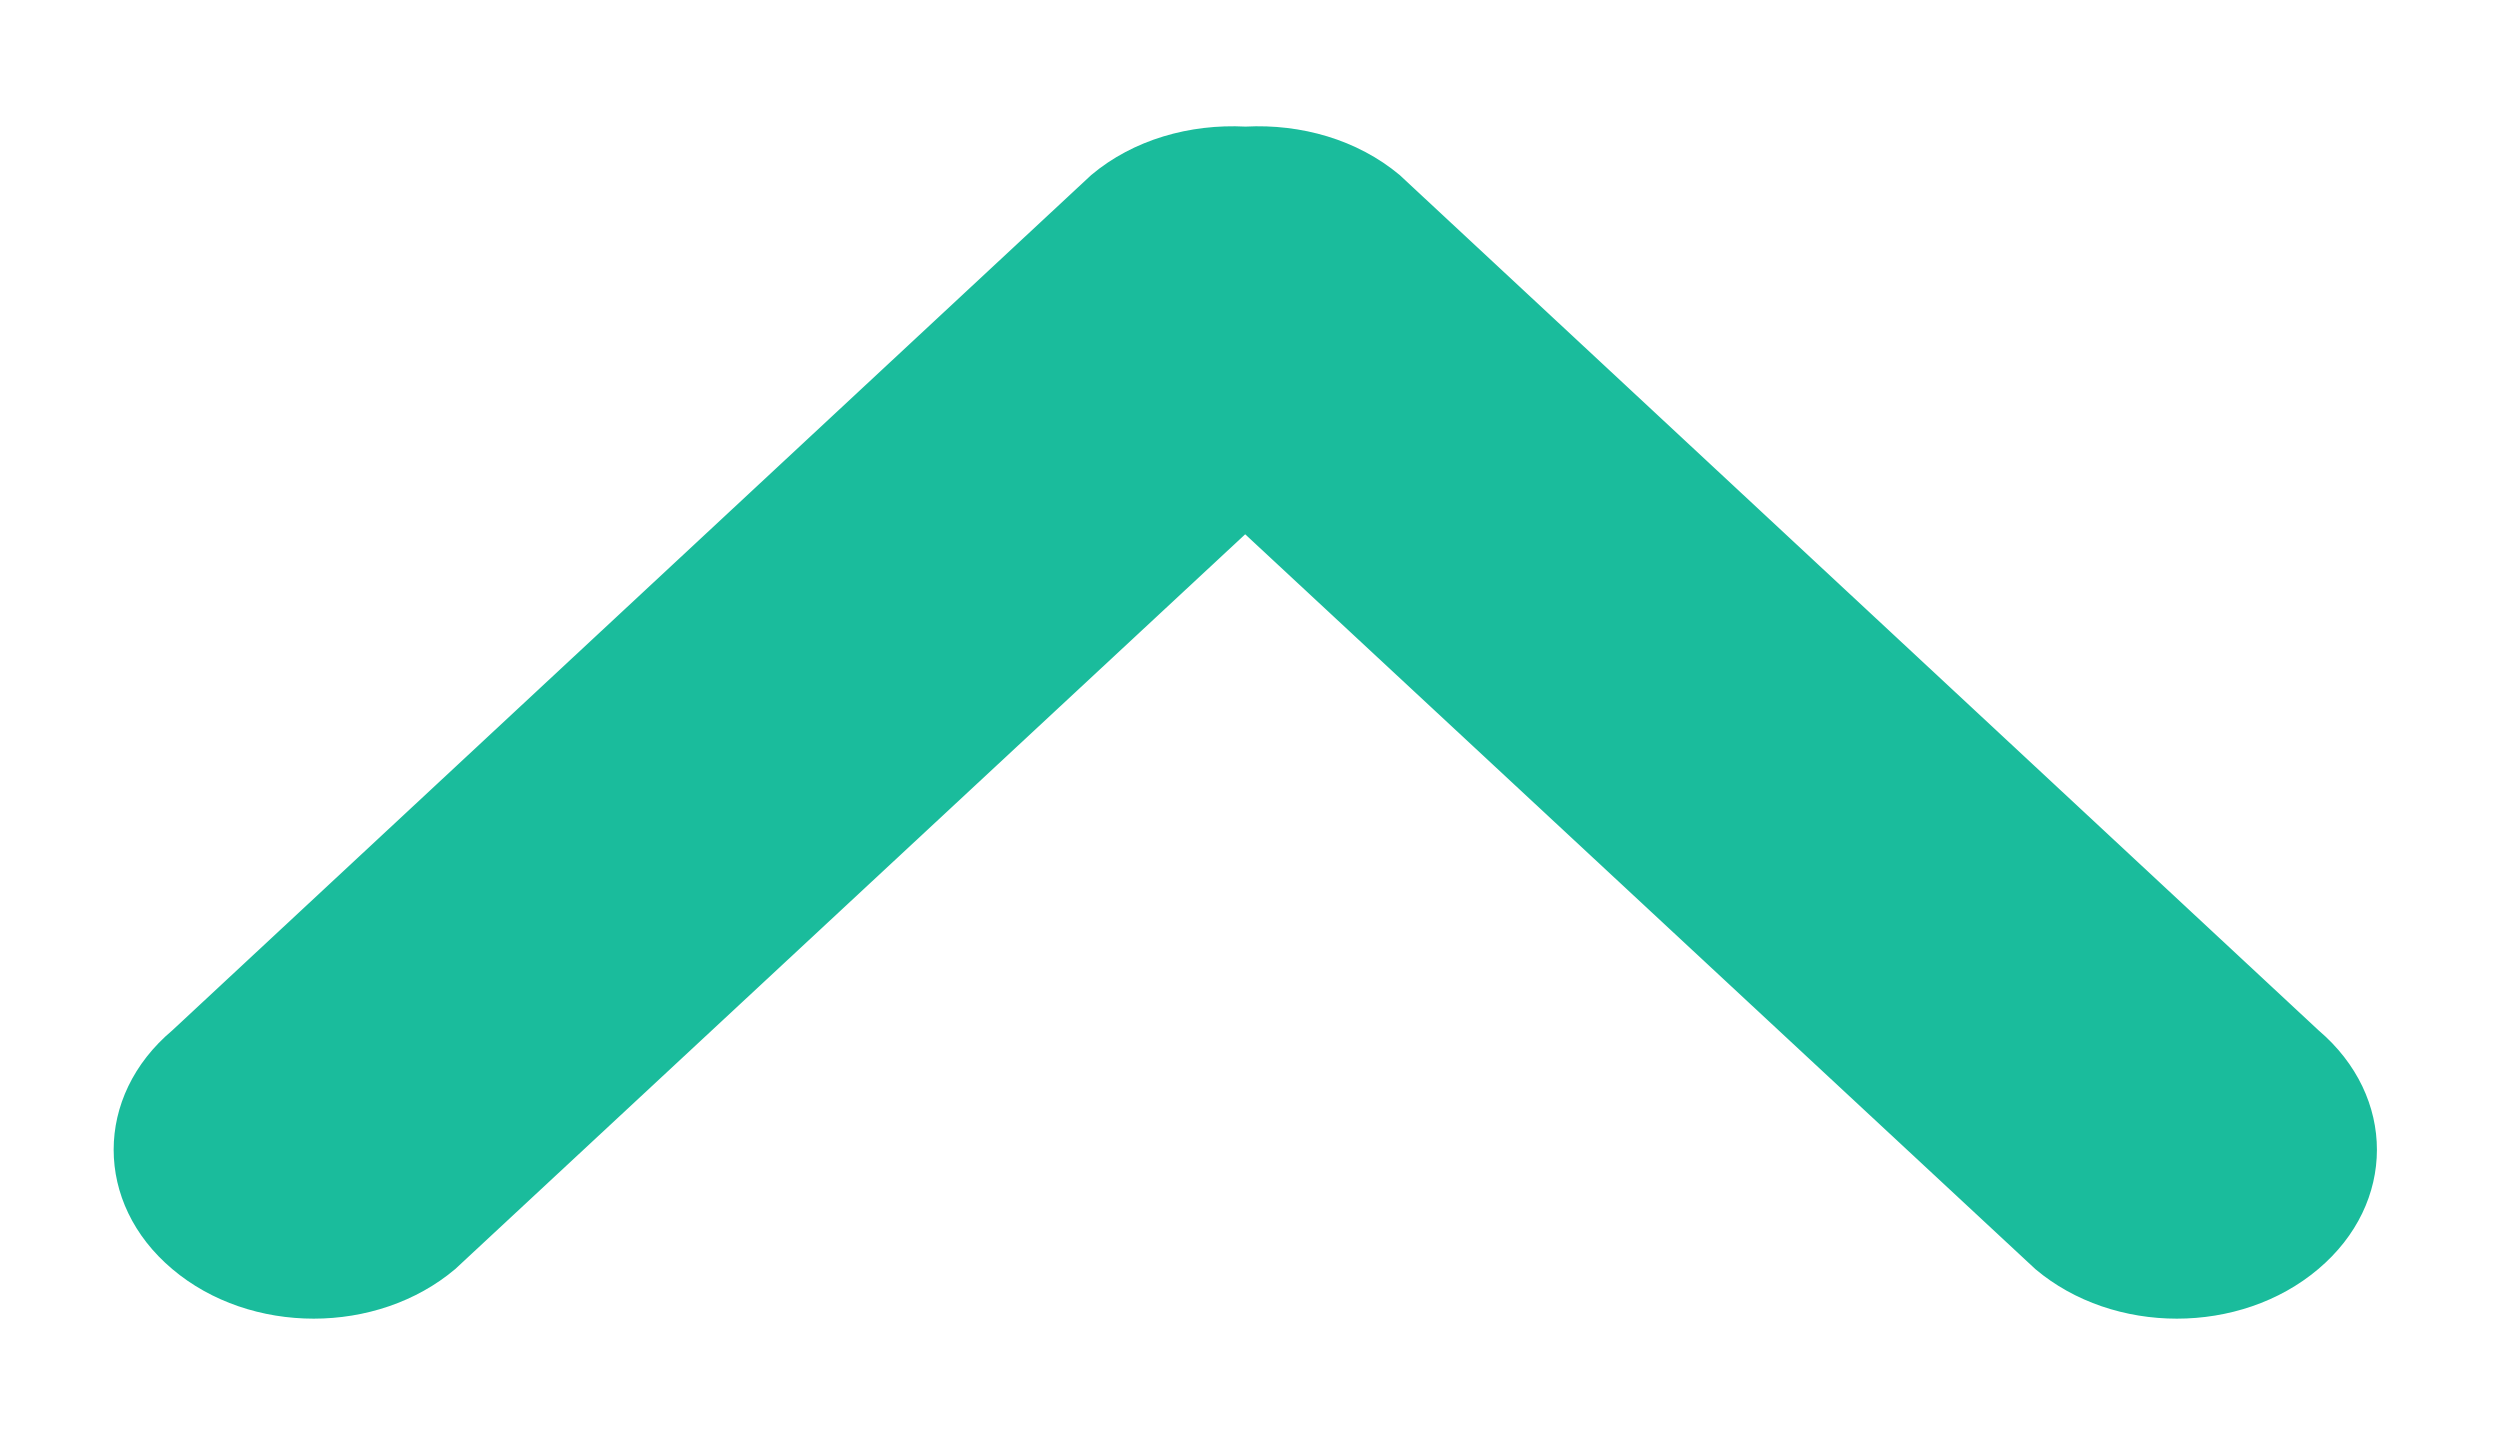 ﻿<?xml version="1.0" encoding="utf-8"?>
<svg version="1.1" xmlns:xlink="http://www.w3.org/1999/xlink" width="14px" height="8px" xmlns="http://www.w3.org/2000/svg">
  <g transform="matrix(1 0 0 1 -684 -507 )">
    <path d="M 12.984 5.77  C 13.42 6.141  13.42 6.738  12.982 7.107  C 12.545 7.477  11.836 7.477  11.398 7.107  L 6.973 2.992  L 2.549 7.107  C 2.111 7.477  1.402 7.477  0.965 7.107  C 0.527 6.738  0.527 6.139  0.965 5.77  L 6.111 0.98  C 6.348 0.781  6.664 0.693  6.975 0.709  C 7.285 0.693  7.6 0.781  7.838 0.98  L 12.984 5.77  Z " fill-rule="nonzero" fill="#1abc9c" stroke="none" transform="matrix(1 0 0 1 684 507 )" />
  </g>
</svg>